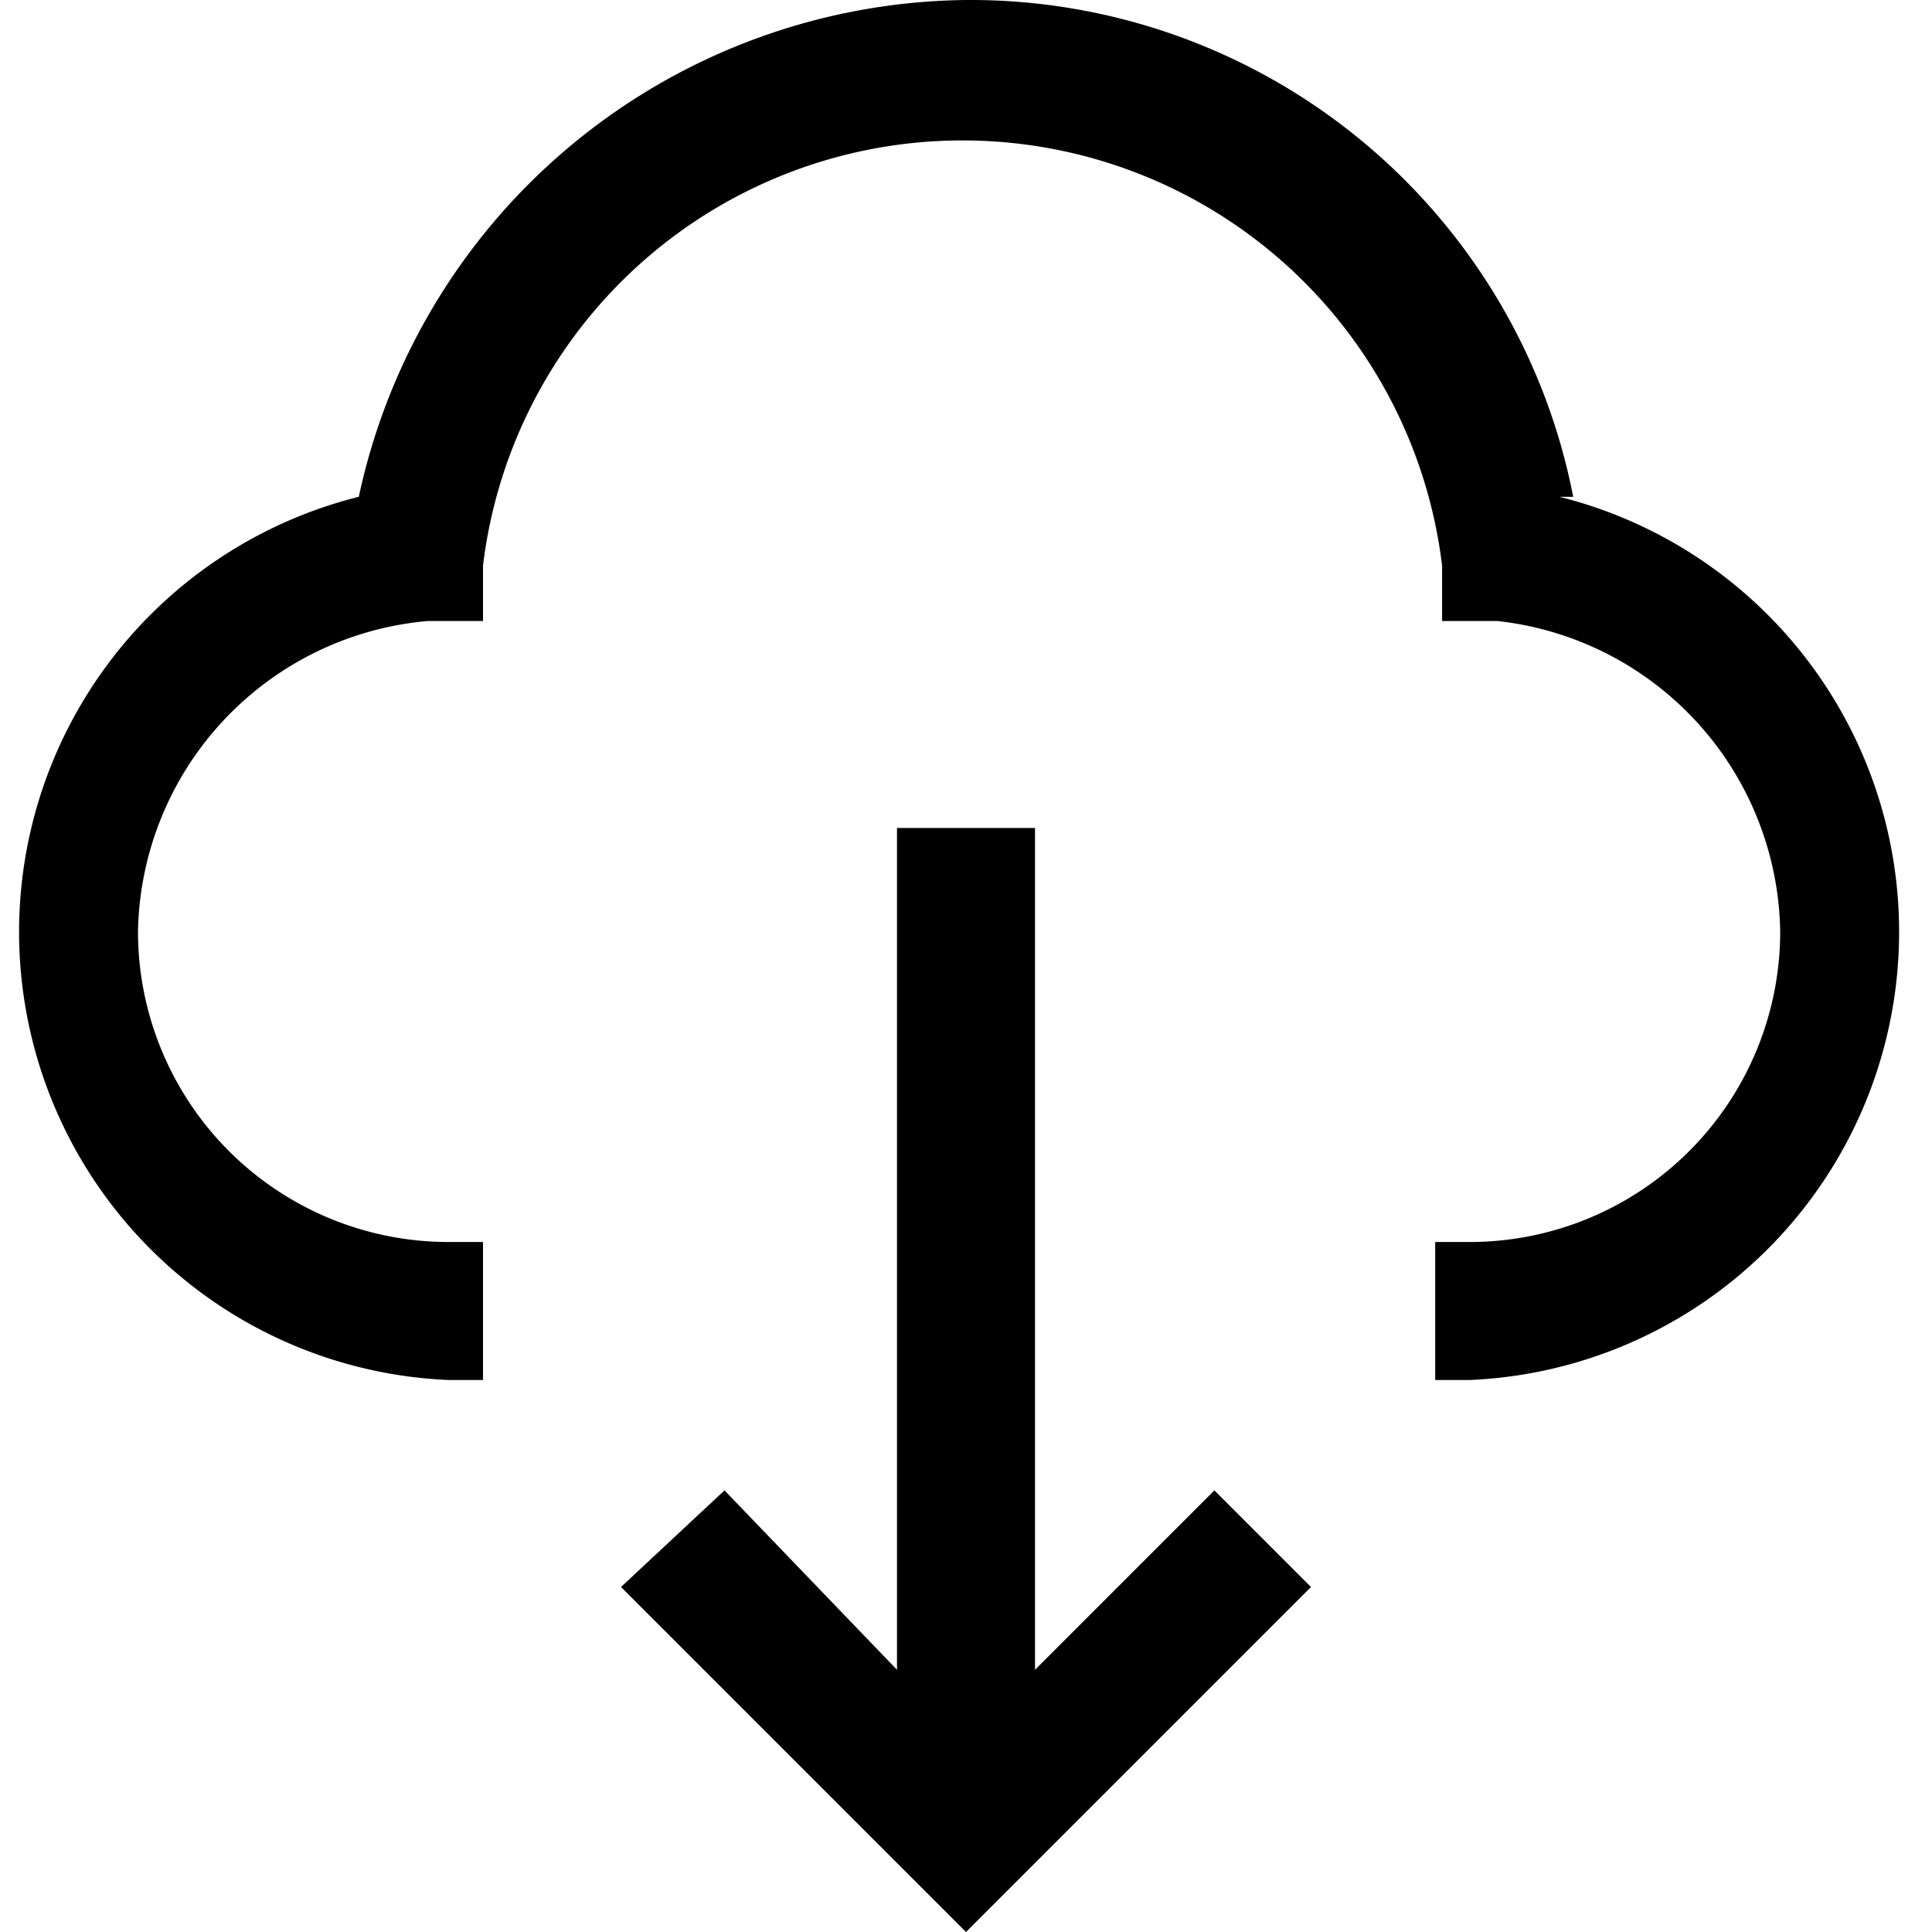 <svg fill="currentColor" xmlns="http://www.w3.org/2000/svg" viewBox="0 0 28 28" width="24" height="24"><defs></defs><path d="M314.7,388.9a8.9,8.9,0,0,0-8.8-7.2,9.1,9.1,0,0,0-8.8,7.2,6.5,6.5,0,0,0,1.3,12.8h.5v-2h-.5a4.5,4.5,0,0,1-4.5-4.5,4.6,4.6,0,0,1,4.2-4.5h.8v-.8a7,7,0,0,1,13.9,0v.8h.8a4.6,4.6,0,0,1,4.1,4.5,4.5,4.5,0,0,1-4.5,4.5h-.5v2h.5a6.5,6.5,0,0,0,1.3-12.8Zm-7.8,17V393.7h-2v12.2l-2.5-2.6-1.5,1.4,5,5,5-5-1.4-1.4Z" transform="translate(-291.9 -381.7)"/></svg>